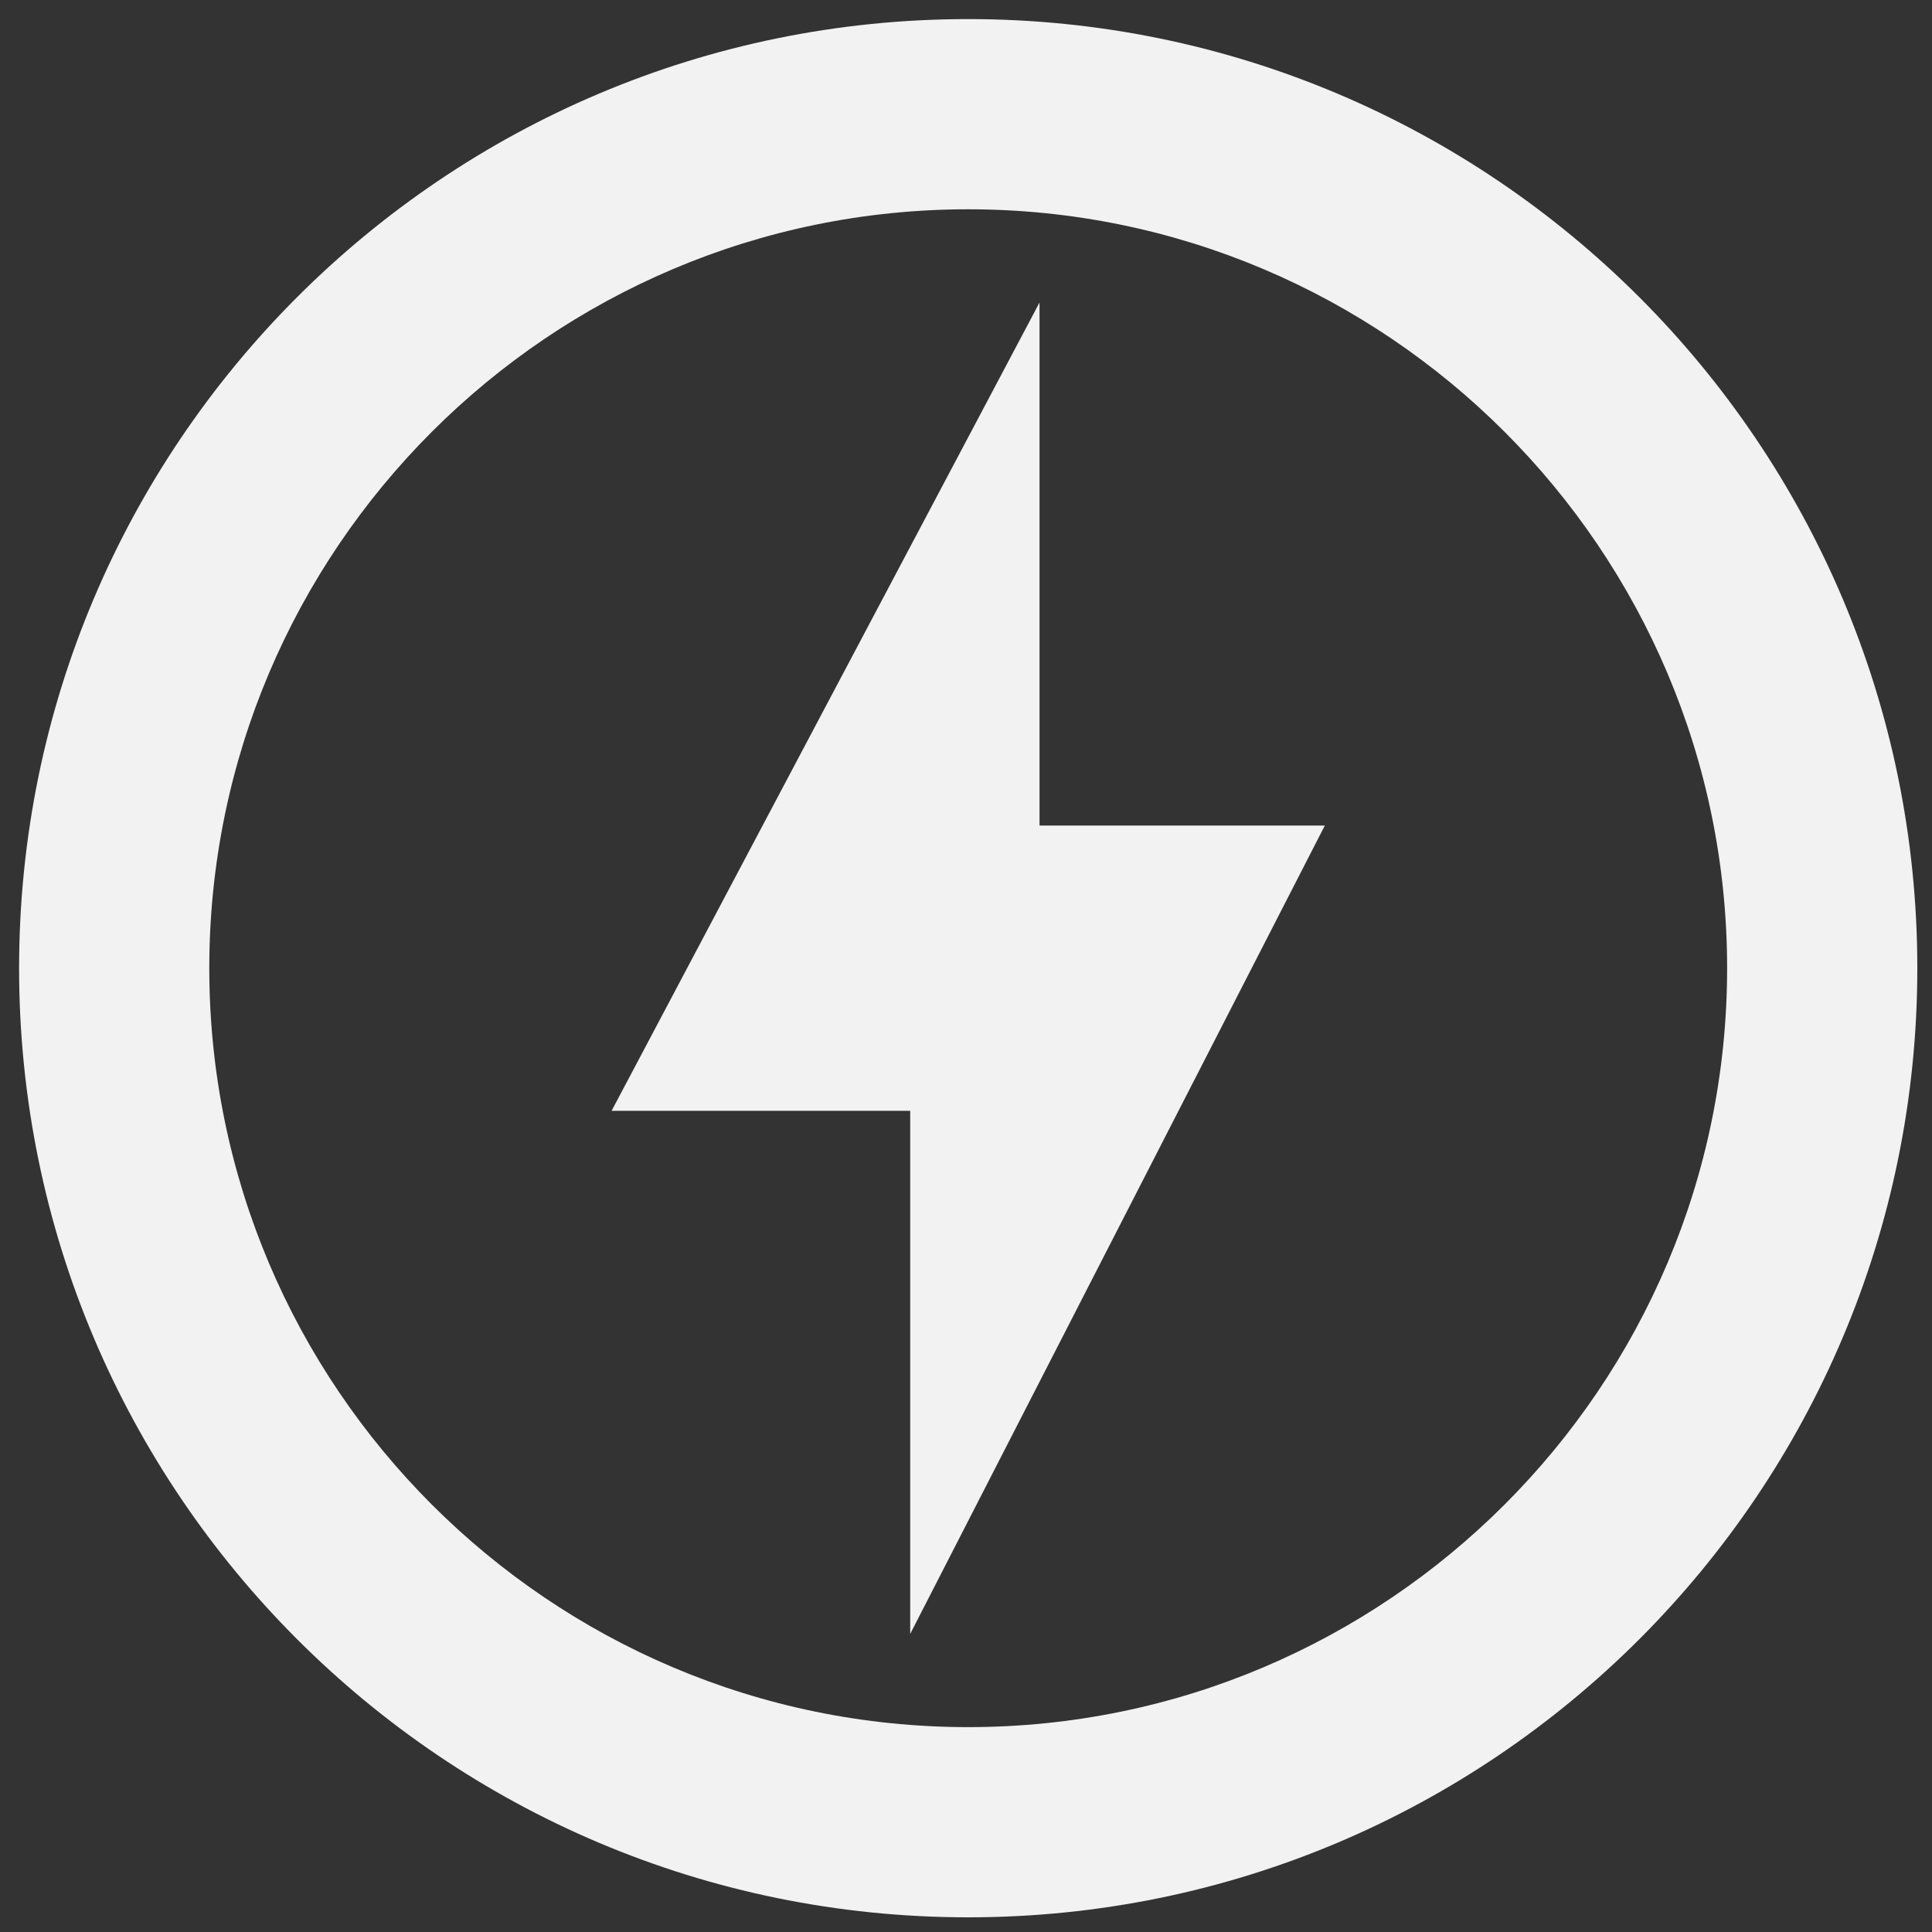 <svg width="67" height="67" viewBox="0 0 67 67" fill="none" xmlns="http://www.w3.org/2000/svg">
<rect x="0" y="0" width="67" height="67" fill="#333333" stroke="none"/>
<path fill-rule="evenodd" clip-rule="evenodd" d="M33.576 0.662C15.404 0.662 0.662 15.404 0.662 33.576C0.662 51.749 15.404 66.491 33.576 66.491C51.749 66.491 66.491 51.749 66.491 33.576C66.491 15.404 51.749 0.662 33.576 0.662ZM33.576 59.895C19.065 59.895 7.258 48.088 7.258 33.576C7.258 19.065 19.065 7.258 33.576 7.258C48.088 7.258 59.895 19.065 59.895 33.576C59.895 48.088 48.088 59.895 33.576 59.895ZM21.209 38.523L36.05 10.49V28.629H45.944L31.565 56.663V38.523H21.209Z" fill="#F2F2F2"/>
</svg>

